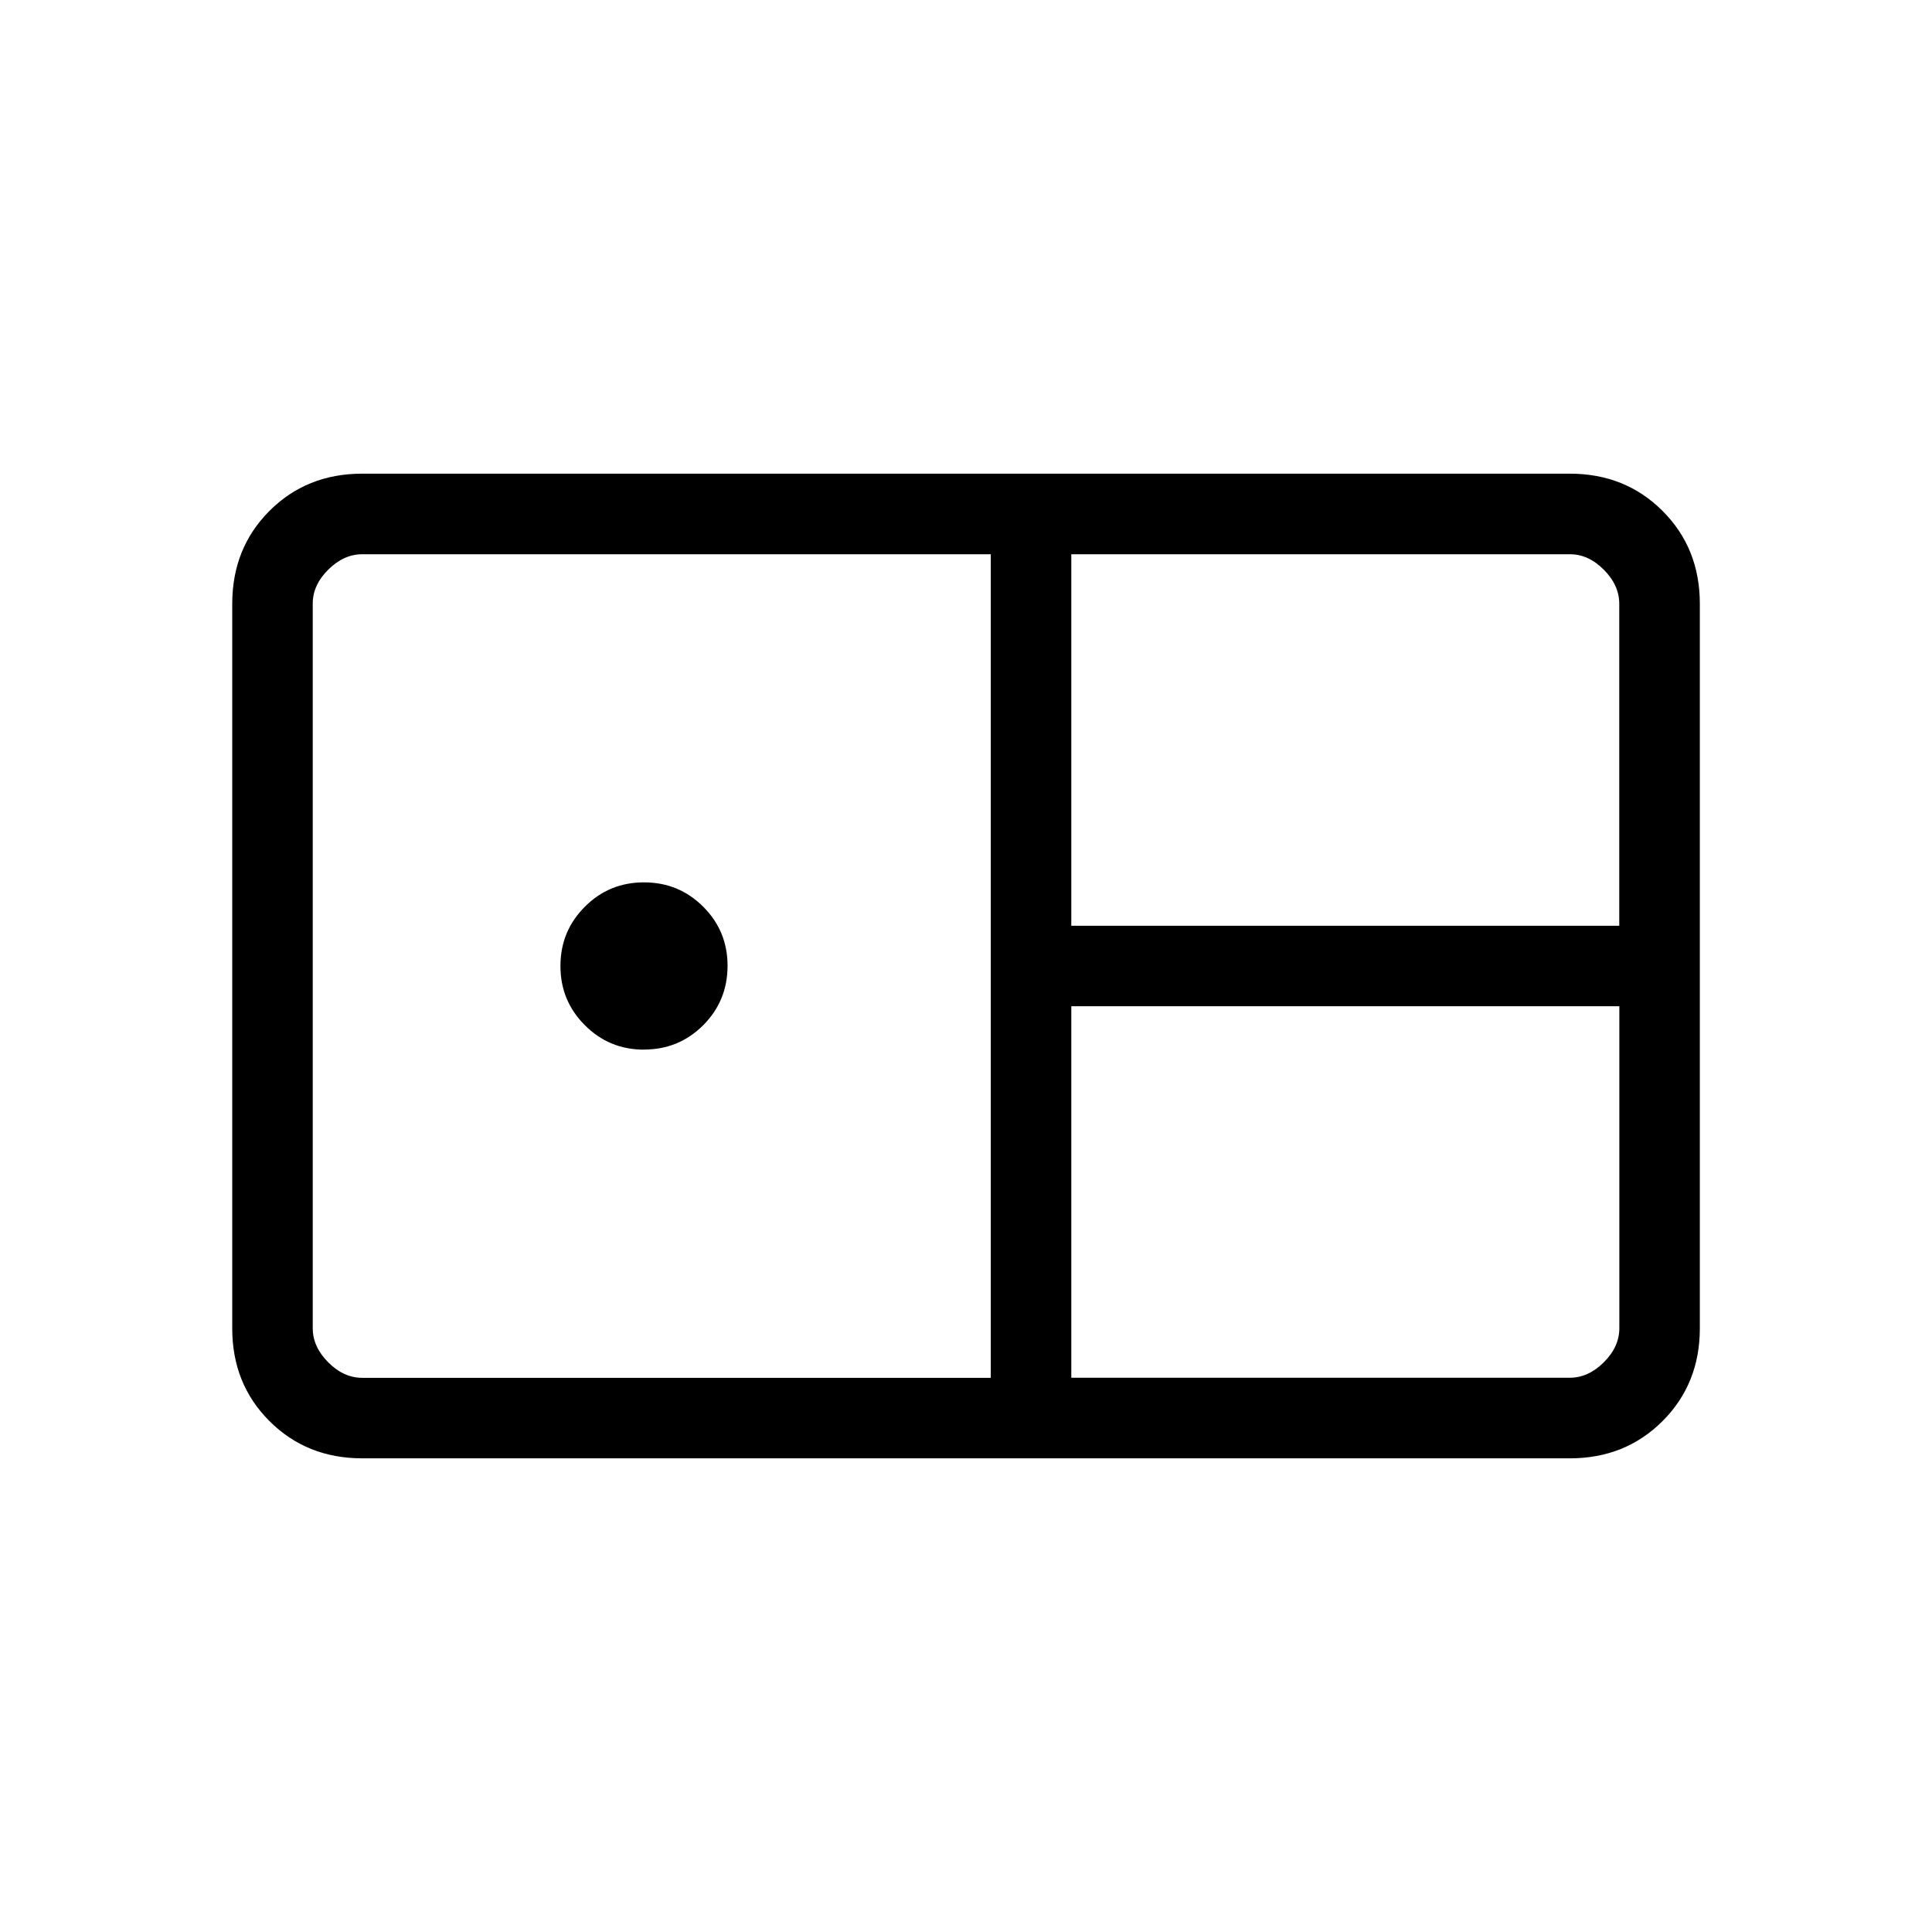 <svg xmlns="http://www.w3.org/2000/svg" xmlns:xlink="http://www.w3.org/1999/xlink" width="24" height="24" viewBox="0 0 24 24"><path fill="currentColor" d="M4.5 18.116q-.69 0-1.153-.463T2.885 16.5v-9q0-.69.462-1.153T4.5 5.884h15q.69 0 1.153.463t.463 1.153v9q0 .69-.463 1.153t-1.153.463zm8.808-6.616h6.807v-4q0-.23-.192-.423t-.423-.192h-6.192zM4.5 17.116h7.808V6.885H4.5q-.23 0-.423.192t-.192.423v9q0 .23.192.423t.423.193M8 13.039q-.433 0-.735-.304q-.303-.302-.303-.735t.303-.736q.302-.303.735-.303t.736.303t.302.736t-.302.735q-.303.303-.736.303m5.308 4.077H19.5q.23 0 .423-.192t.193-.423v-4h-6.808z"/></svg>